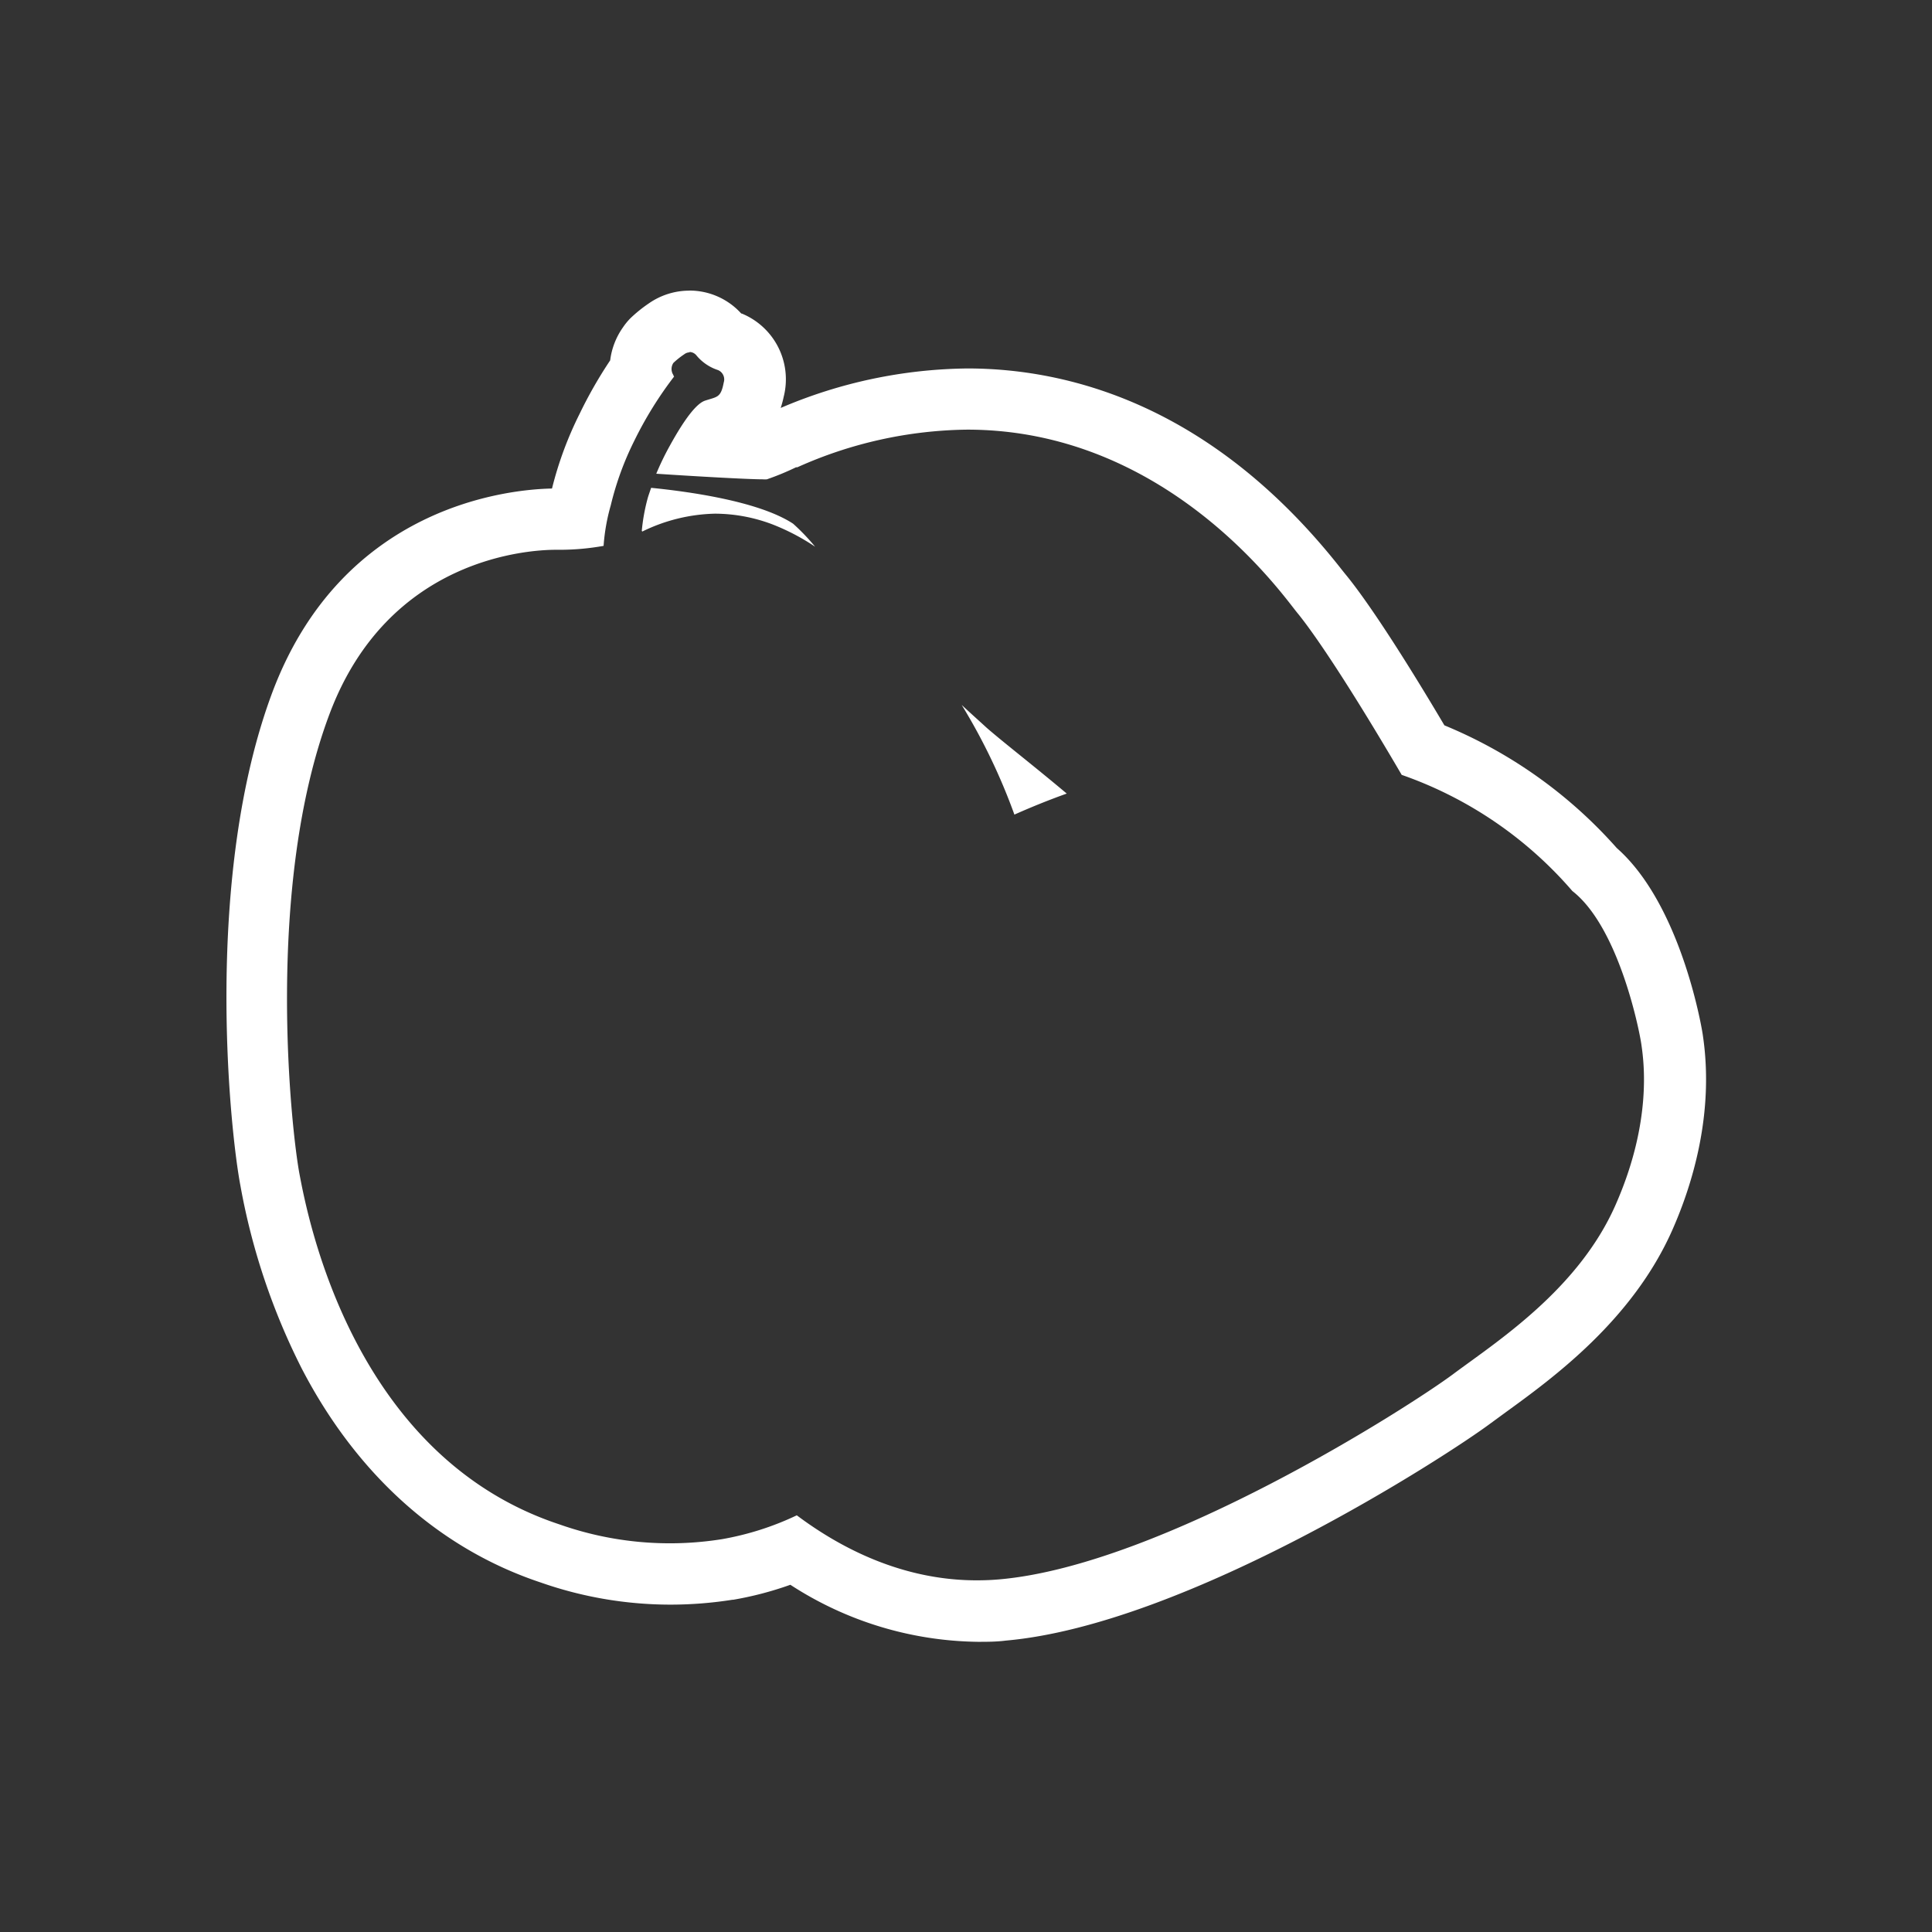 <svg id="acd531e2-51dc-47e2-9ae7-d514e308ca9b" data-name="Layer 1" xmlns="http://www.w3.org/2000/svg" viewBox="0 0 252 252"><rect x="0" y="0" width="252" height="252" fill="#333333" stroke="none"/><path d="M89.91,45.91a1.19,1.19,0,0,1,.94.46l0,0a6.08,6.08,0,0,0,2.8,1.9,1.32,1.32,0,0,1,.75,1.62c-.38,2-.83,1.84-2.44,2.37s-3.78,4.41-4.66,6a35.77,35.77,0,0,0-1.7,3.53c4.62.31,11.87.73,13.91.73a3,3,0,0,0,.52,0,34.11,34.11,0,0,0,3.8-1.57h.1l.07,0a55.45,55.45,0,0,1,22.15-4.91c25.9,0,40.91,21.23,43,23.82,2.4,2.9,7.12,10,13.68,21.21a52,52,0,0,1,22.26,15.15c6,4.67,8.7,17.91,9,20s1.48,10-3.39,21-15.45,17.76-21.14,22-37.91,24.9-59.16,26.78c-1,.09-2,.13-3,.13-9.73,0-17.8-4.23-23.47-8.48a37.82,37.82,0,0,1-9.75,3.11,43.25,43.25,0,0,1-21.22-1.93c-26.89-8.89-32.8-39.91-33.89-45.66S34.5,115.64,43,93.08c7.68-20.39,26.07-21.37,29.53-21.37h.72a32.48,32.48,0,0,0,5.48-.51,25.54,25.54,0,0,1,.93-5.27,39.38,39.38,0,0,1,3.06-8.41,49.53,49.53,0,0,1,5.21-8.41L87.84,49l0-.07h0l0,0a1.42,1.42,0,0,1,0-1.6,10.83,10.83,0,0,1,1.41-1.12,1.17,1.17,0,0,1,.73-.25m-6.2,23.37A22.57,22.57,0,0,1,93.26,67a21.3,21.3,0,0,1,7.5,1.4,28.58,28.58,0,0,1,5.56,2.91,27.57,27.57,0,0,0-2.87-3c-4.56-3-14-4.23-18.52-4.68-.14.42-.29.83-.42,1.25a24.83,24.83,0,0,0-.8,4.37m48.61,37c2.11-.94,4.39-1.87,6.82-2.74-4.4-3.7-8.09-6.54-10.42-8.56-1-.92-2.15-1.94-3.28-3a78.55,78.55,0,0,1,6.88,14.32M89.91,37.91a9.25,9.25,0,0,0-5.29,1.67,18.17,18.17,0,0,0-2.37,1.91,8.14,8.14,0,0,0-1,1.22A9.42,9.42,0,0,0,79.59,47a57.64,57.64,0,0,0-4,7A47,47,0,0,0,72,63.72c-5.6.11-27.28,2.19-36.46,26.54-9,24-5.6,56.91-4.18,64.4a86.76,86.76,0,0,0,8,23.85c7.2,13.87,18,23.51,31.13,27.89a51.25,51.25,0,0,0,17,2.9,52,52,0,0,0,8.07-.64l.1,0a44.45,44.45,0,0,0,7.43-1.95,45.82,45.82,0,0,0,24.43,7.44c1.22,0,2.45,0,3.68-.16,23.63-2.09,57.53-24.09,63.23-28.34l1.94-1.42c6.18-4.48,16.52-12,21.74-23.75,2.66-6,5.51-15.31,4-25.44,0-.17-2.64-16.87-11.23-24.43a61.1,61.1,0,0,0-22.48-16c-5.47-9.24-10.14-16.38-13-19.82l-.4-.5c-17-21.68-35.94-26.23-48.82-26.23a63.39,63.39,0,0,0-24.35,5.15,13.23,13.23,0,0,0,.39-1.45,9.27,9.27,0,0,0-5.46-10.86l-.07,0a9.11,9.11,0,0,0-6.78-3Z" style="fill:#fff"/></svg>